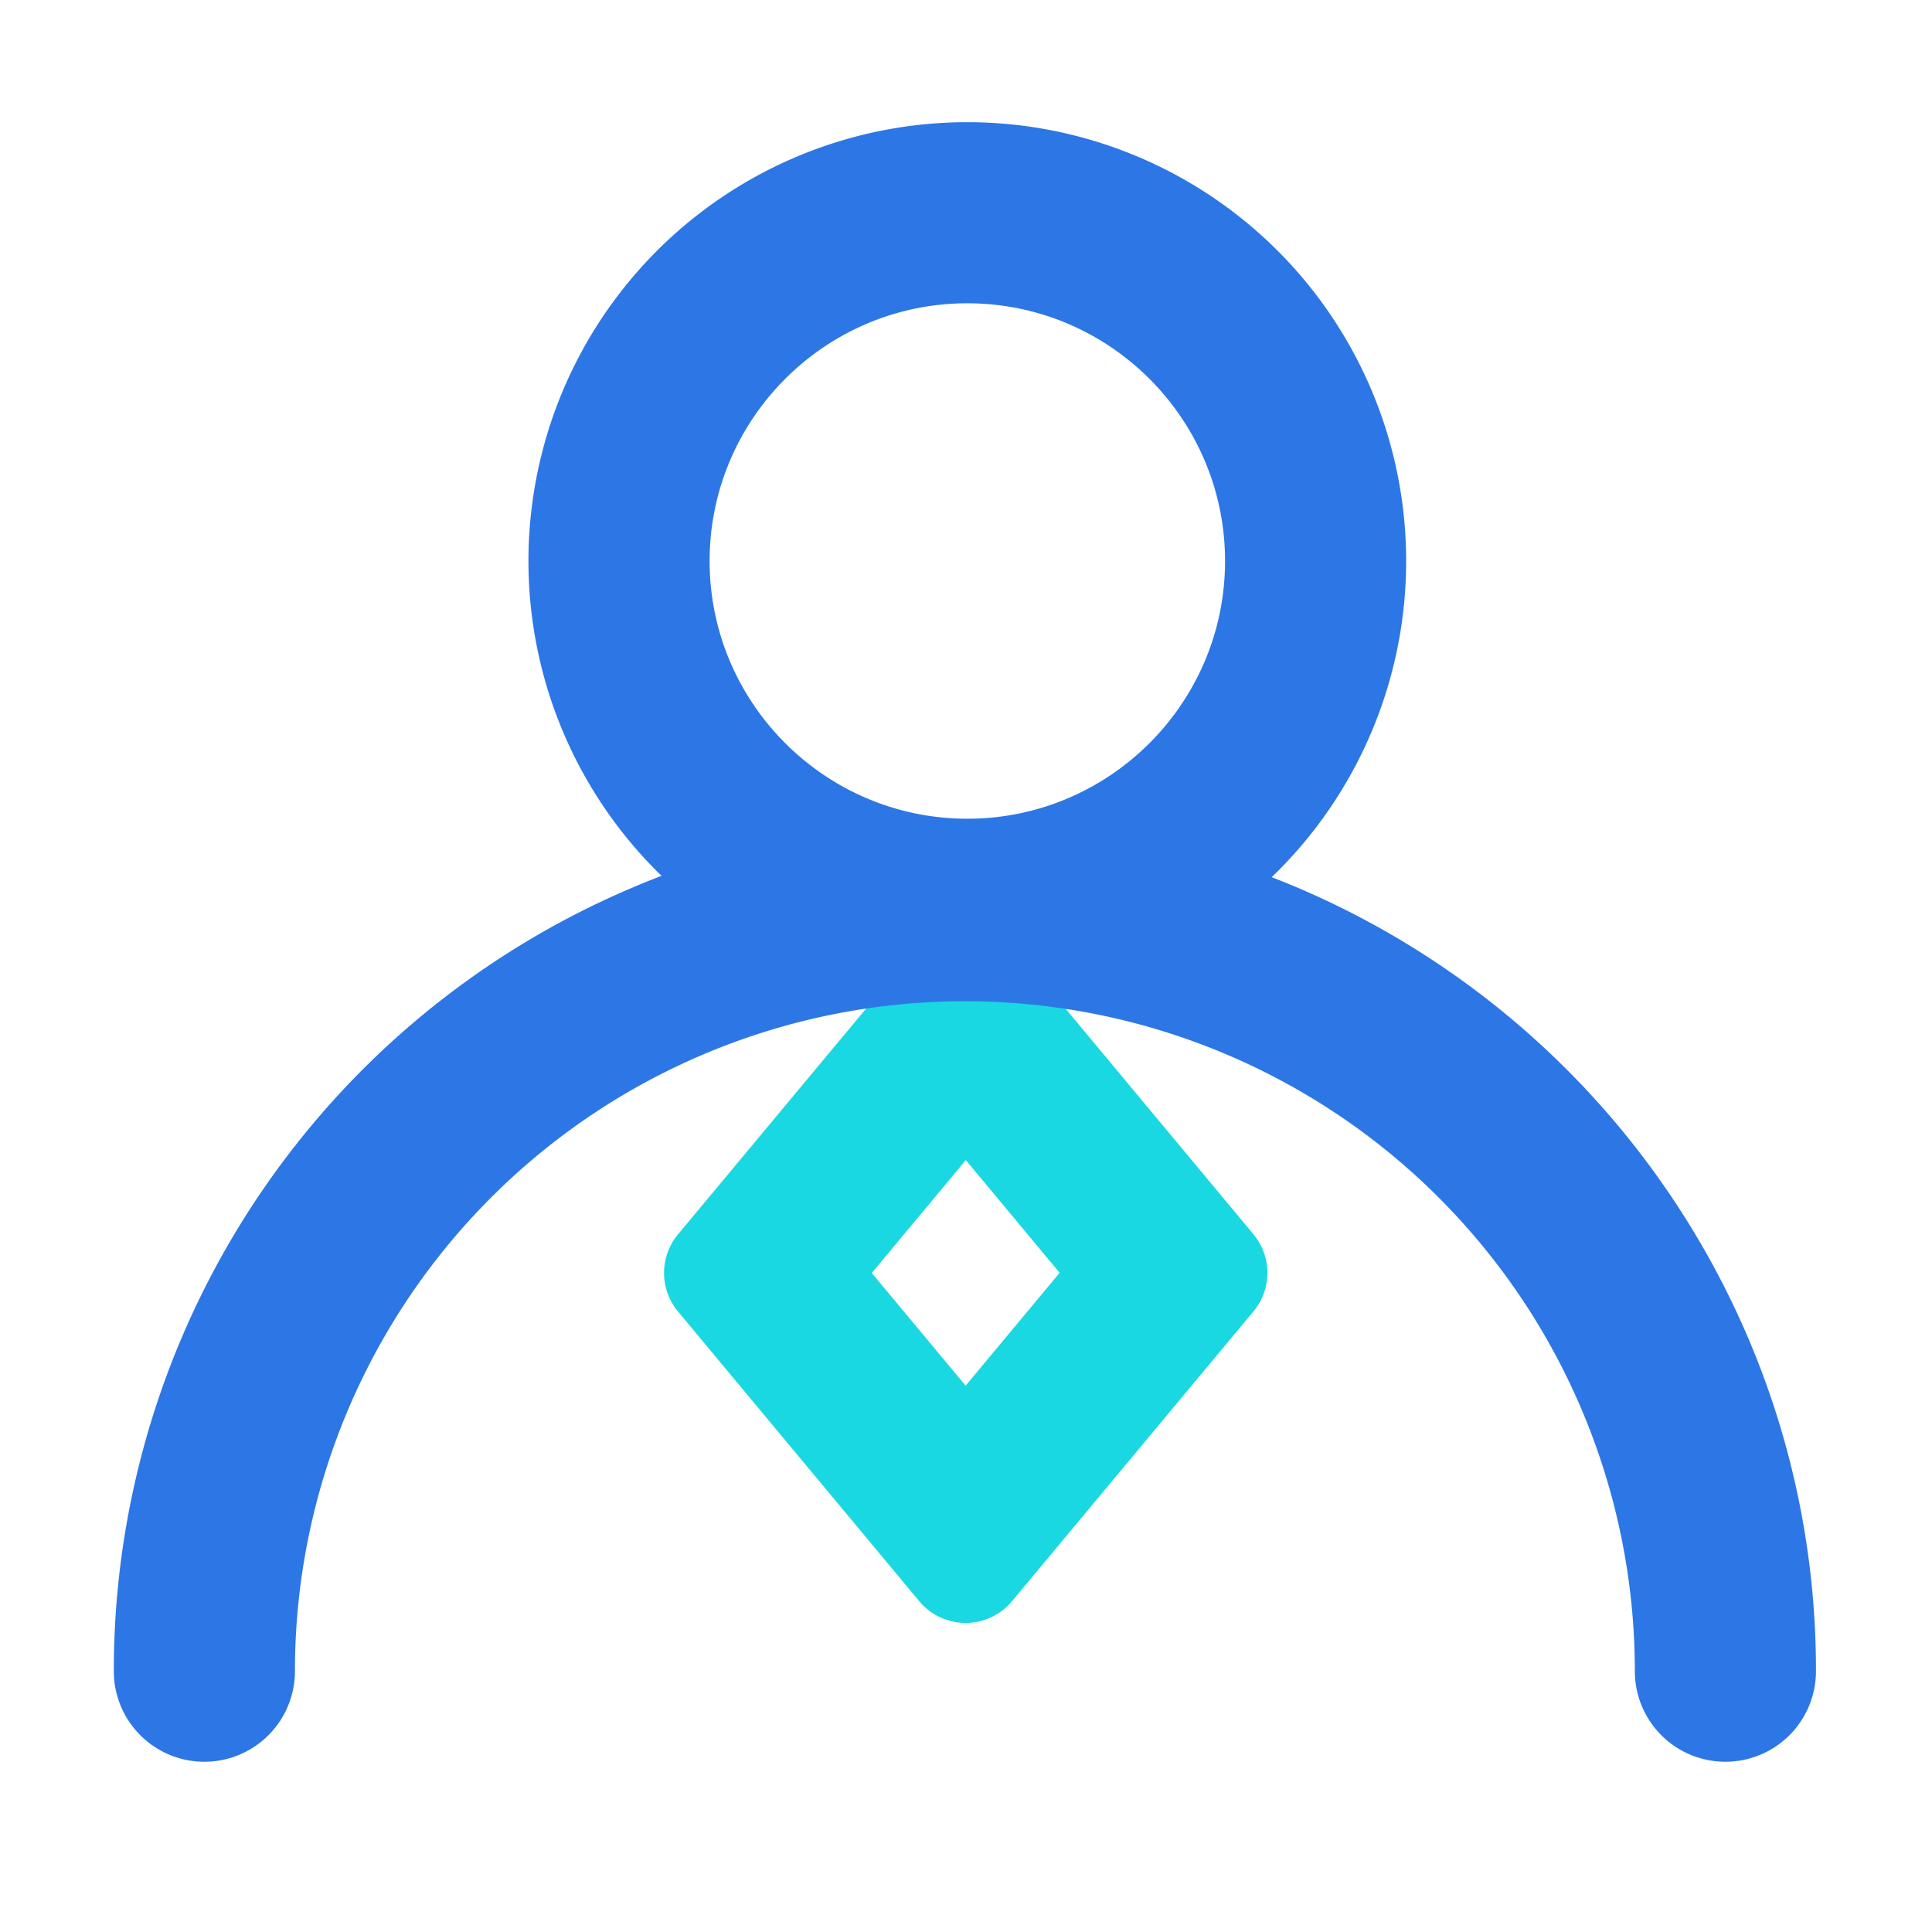 <?xml version="1.0" standalone="no"?><!DOCTYPE svg PUBLIC "-//W3C//DTD SVG 1.1//EN" "http://www.w3.org/Graphics/SVG/1.1/DTD/svg11.dtd"><svg t="1613645865032" class="icon" viewBox="0 0 1024 1024" version="1.1" xmlns="http://www.w3.org/2000/svg" p-id="8120" xmlns:xlink="http://www.w3.org/1999/xlink" width="200" height="200"><defs><style type="text/css"></style></defs><path d="M487.21 848.66L359.39 695.18a32 32 0 0 1 0-41l127.92-153.53a32 32 0 0 1 49.18 0l127.82 153.48a32 32 0 0 1 0 41L536.39 848.66a32 32 0 0 1-49.18 0z m-25.15-173.95l49.74 59.72 49.83-59.82-49.74-59.73z" fill="#1AD8E2" p-id="8121"></path><path d="M927 710.17a452.48 452.48 0 0 0-240-240q-6.46-2.73-13-5.25c1.06-1 2.11-2 3.16-3.08a232.6 232.6 0 1 0-328.94 0c0.8 0.8 1.61 1.57 2.42 2.36q-7.46 2.85-14.85 6A450.76 450.76 0 0 0 60.32 885.77a48 48 0 0 0 96 0 355.09 355.09 0 0 1 710.18 0 48 48 0 0 0 96 0 448.38 448.38 0 0 0-35.5-175.6zM512.71 160.75c75.29 0 136.59 61.25 136.59 136.6S588 433.94 512.71 433.94s-136.6-61.28-136.6-136.59 61.28-136.6 136.6-136.6z" fill="#2C77E5" p-id="8122"></path></svg>